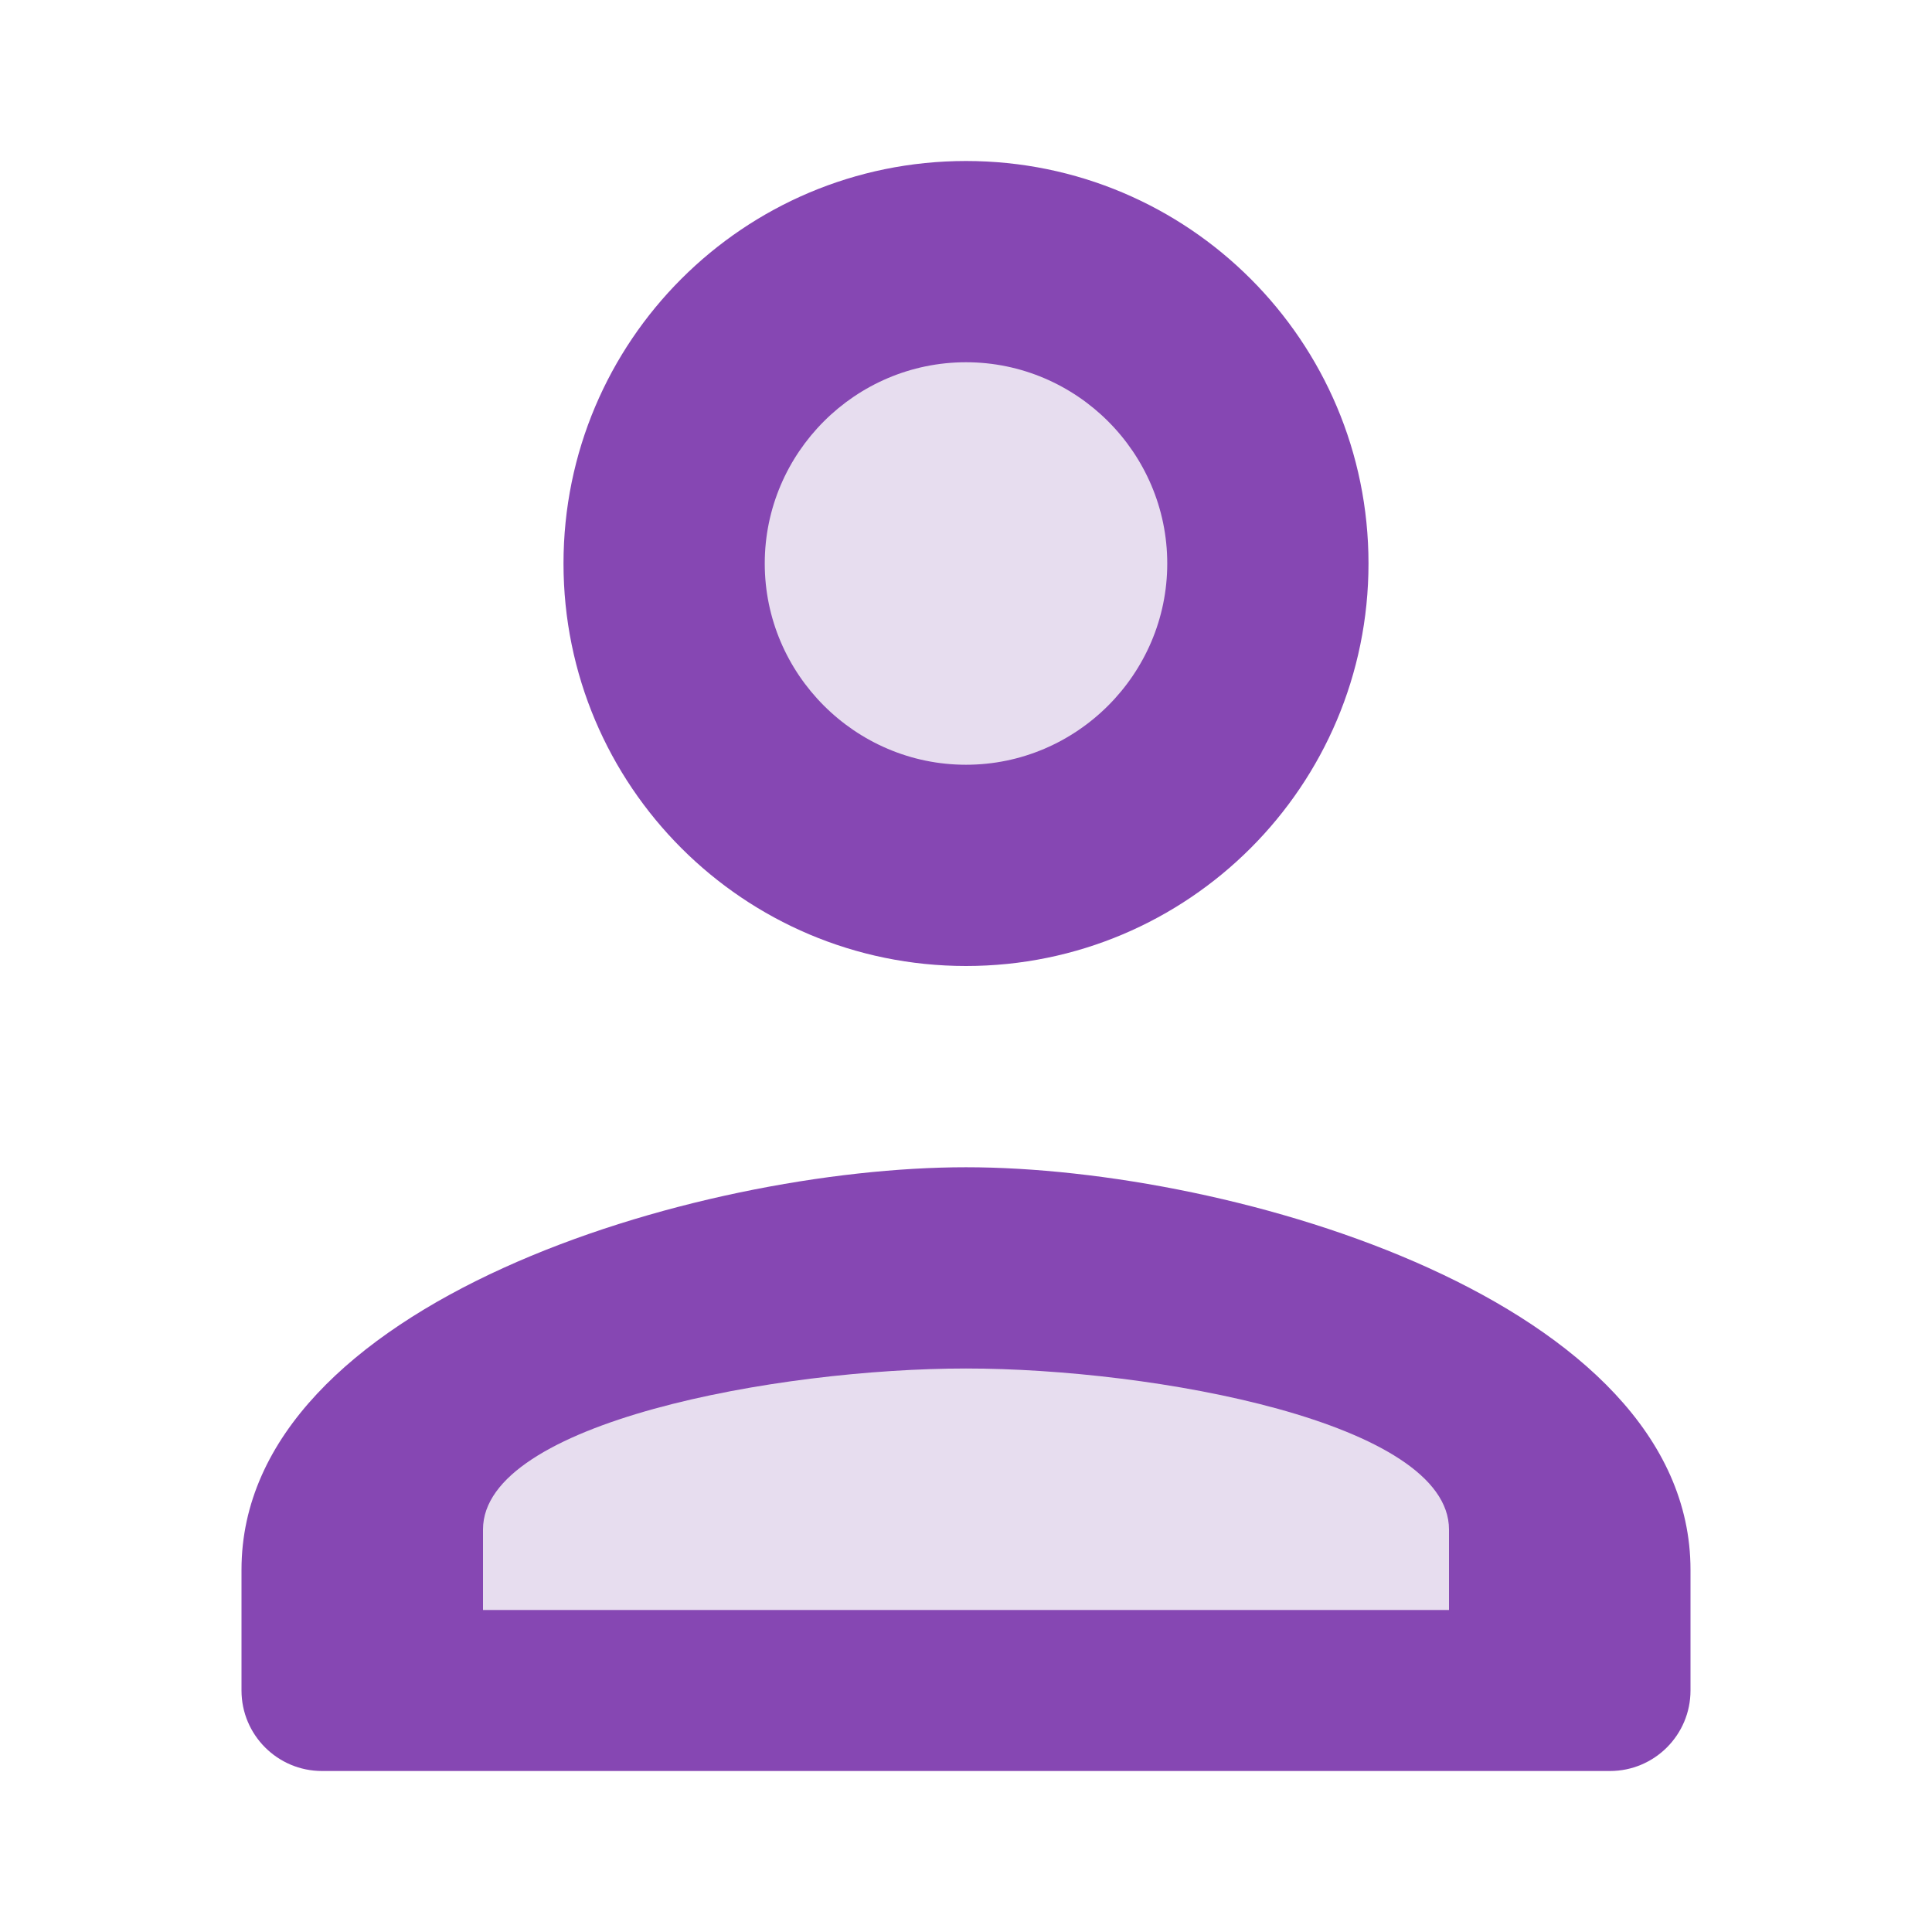 <svg width="24" height="24" viewBox="0 0 24 24" fill="none" xmlns="http://www.w3.org/2000/svg">
<path d="M12 10C13.657 10 15 8.657 15 7C15 5.343 13.657 4 12 4C10.343 4 9 5.343 9 7C9 8.657 10.343 10 12 10Z" fill="#E7DDEF"/>
<path d="M12 14.5C8.662 14.5 3 16.175 3 19.5V21C3 21.552 3.448 22 4 22H20C20.552 22 21 21.552 21 21V19.5C21 16.175 15.338 14.5 12 14.5ZM12 12C14.762 12 17 9.762 17 7C17 4.237 14.762 2 12 2C9.238 2 7 4.237 7 7C7 9.762 9.238 12 12 12ZM12 4.5C13.375 4.5 14.5 5.625 14.5 7C14.5 8.375 13.375 9.5 12 9.5C10.625 9.5 9.5 8.375 9.5 7C9.5 5.625 10.625 4.5 12 4.5Z" fill="#8647B3"/>
<path d="M6 19C6 17.67 9.664 17 12 17C14.336 17 18 17.67 18 19V20H6V19Z" fill="#E7DDEF"/>
</svg>
